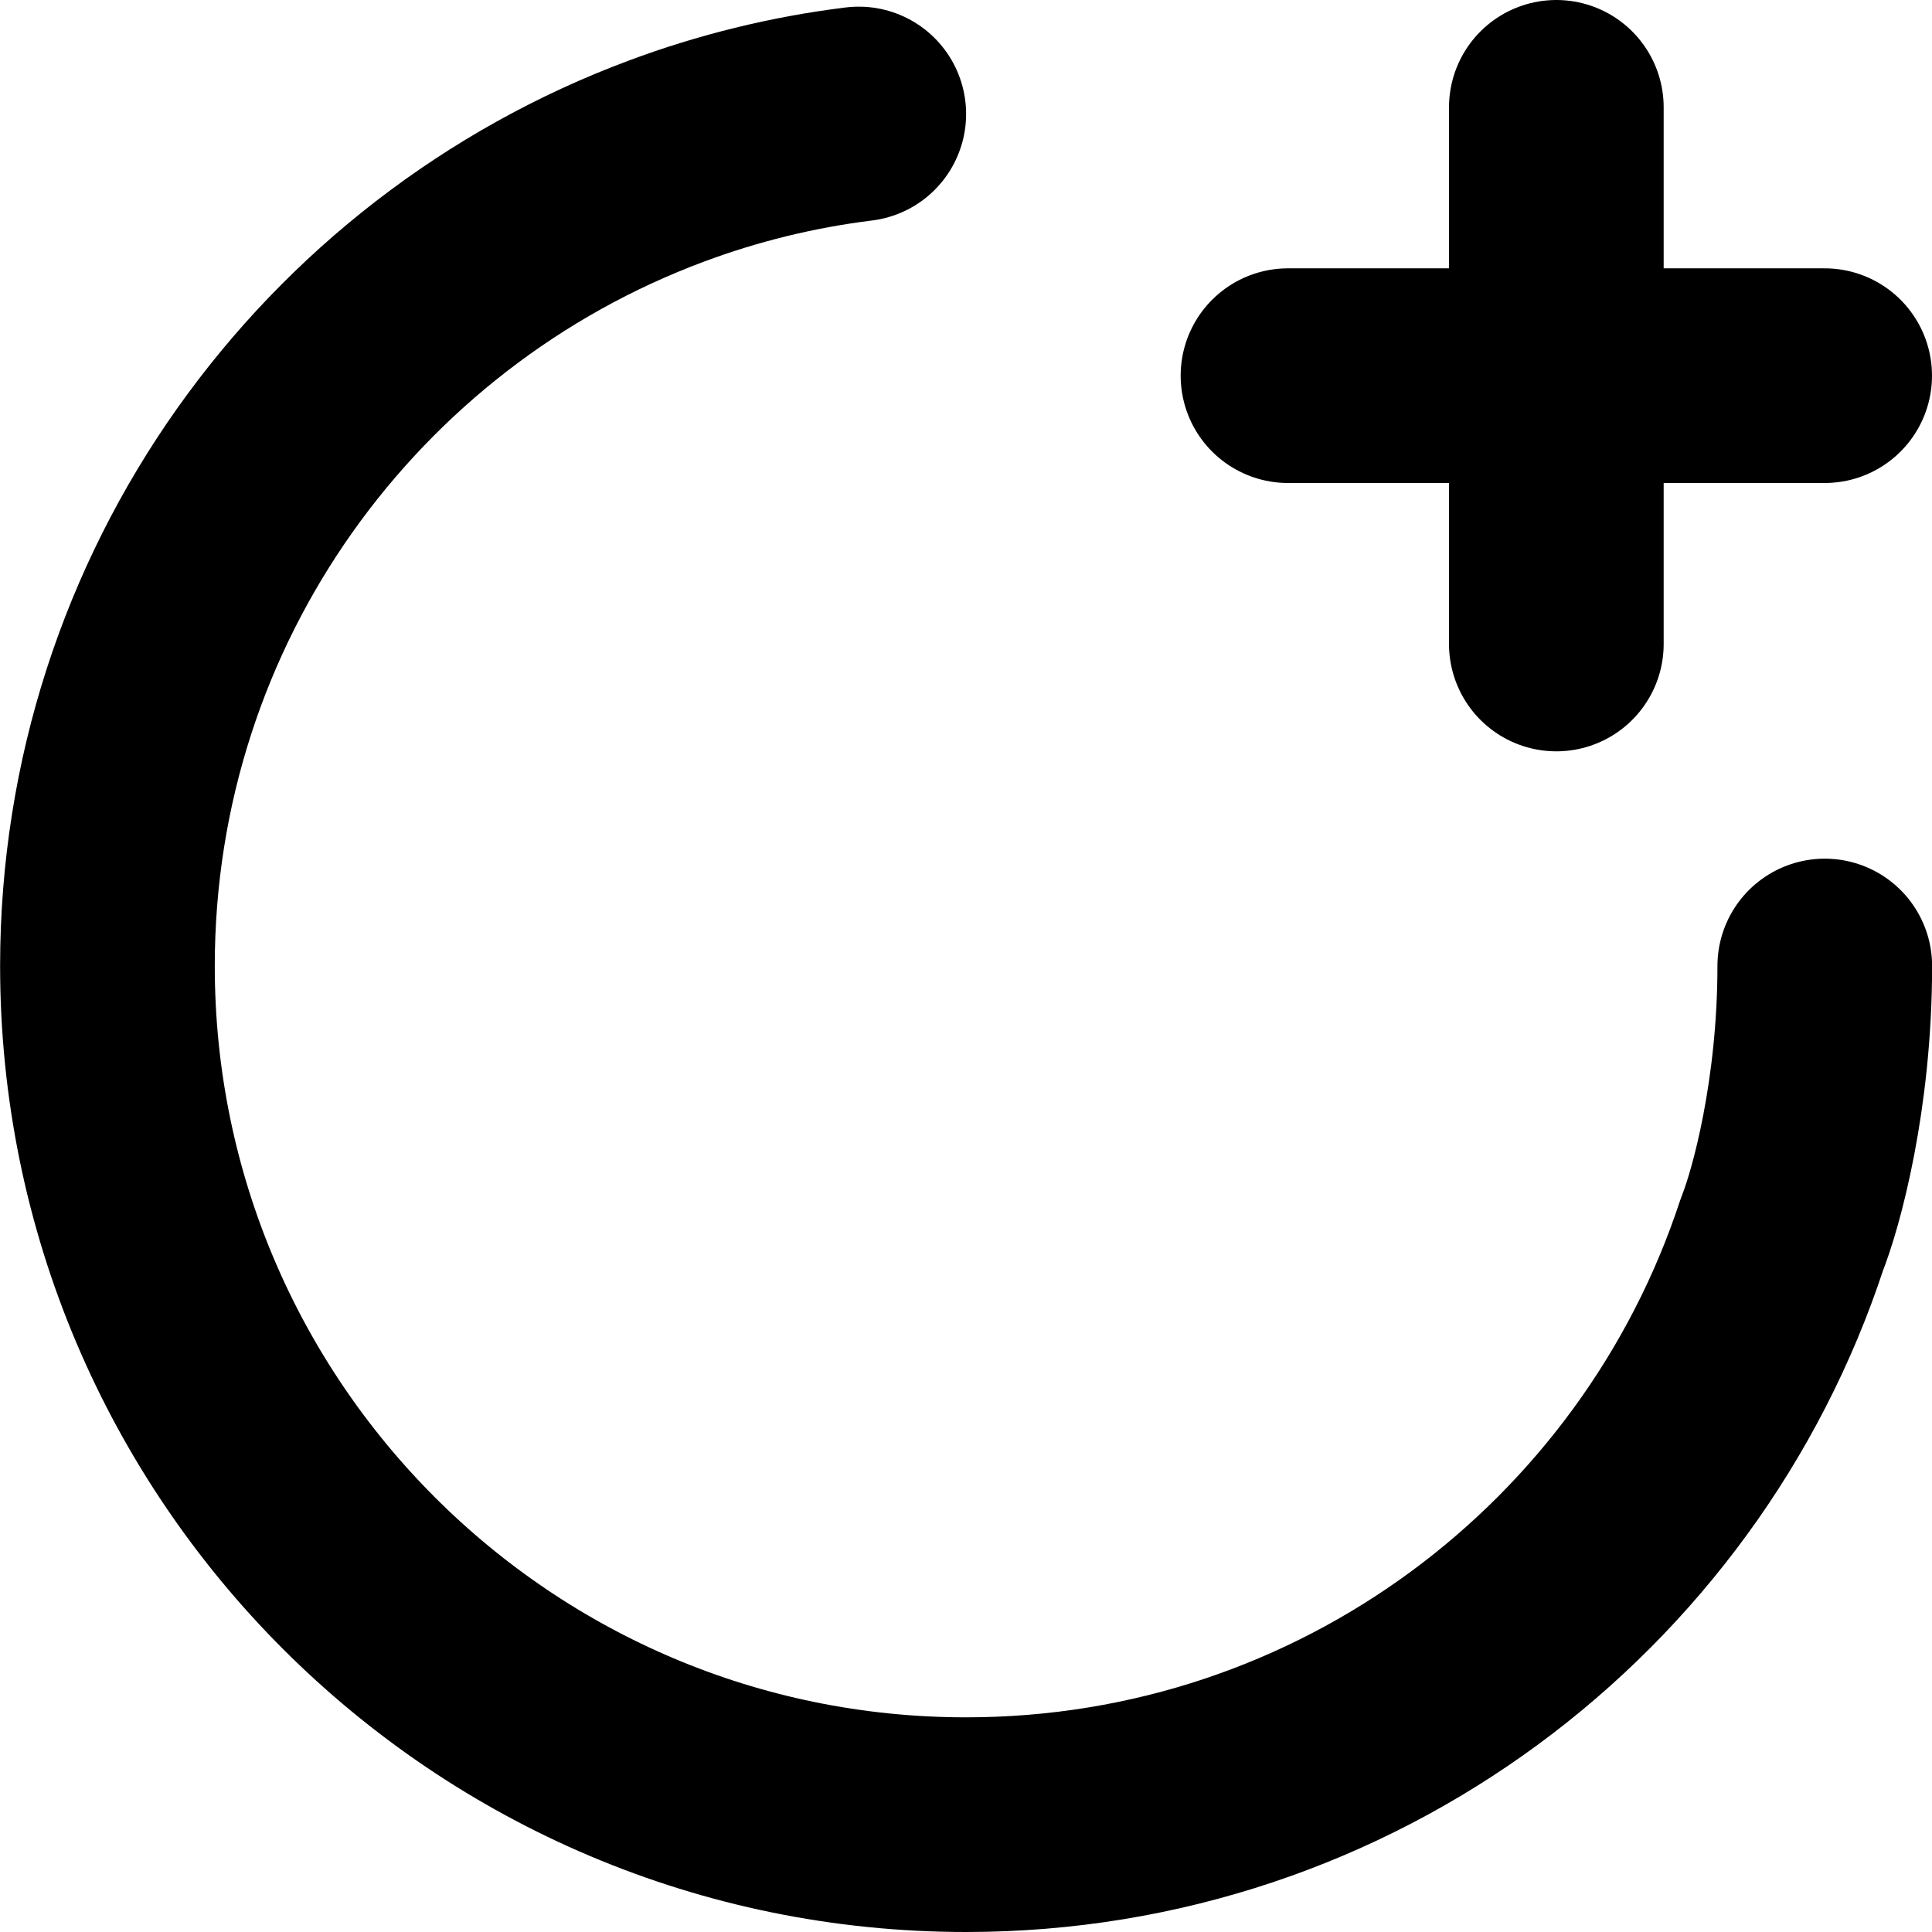 <svg width="16" height="16" viewBox="0 0 18 18" fill="none"
  xmlns="http://www.w3.org/2000/svg">
  <path d="M8.001 1.062C7.379 1.139 6.78 1.288 6.211 1.5C3.168 2.632 1.001 5.563 1.001 9C1.001 13.418 4.583 17 9.001 17C12.546 17 15.553 14.694 16.602 11.5C16.735 11.167 17.001 10.2 17.001 9" stroke="current" stroke-width="2" stroke-linecap="round" stroke-linejoin="round" fill="none"/>
  <path d="M14.5 1L14.5 3.5M14.5 3.5L14.5 6M14.5 3.5L12 3.5M14.5 3.5L17 3.5" stroke="current" stroke-width="2" stroke-linecap="round" stroke-linejoin="round"/>
</svg>
